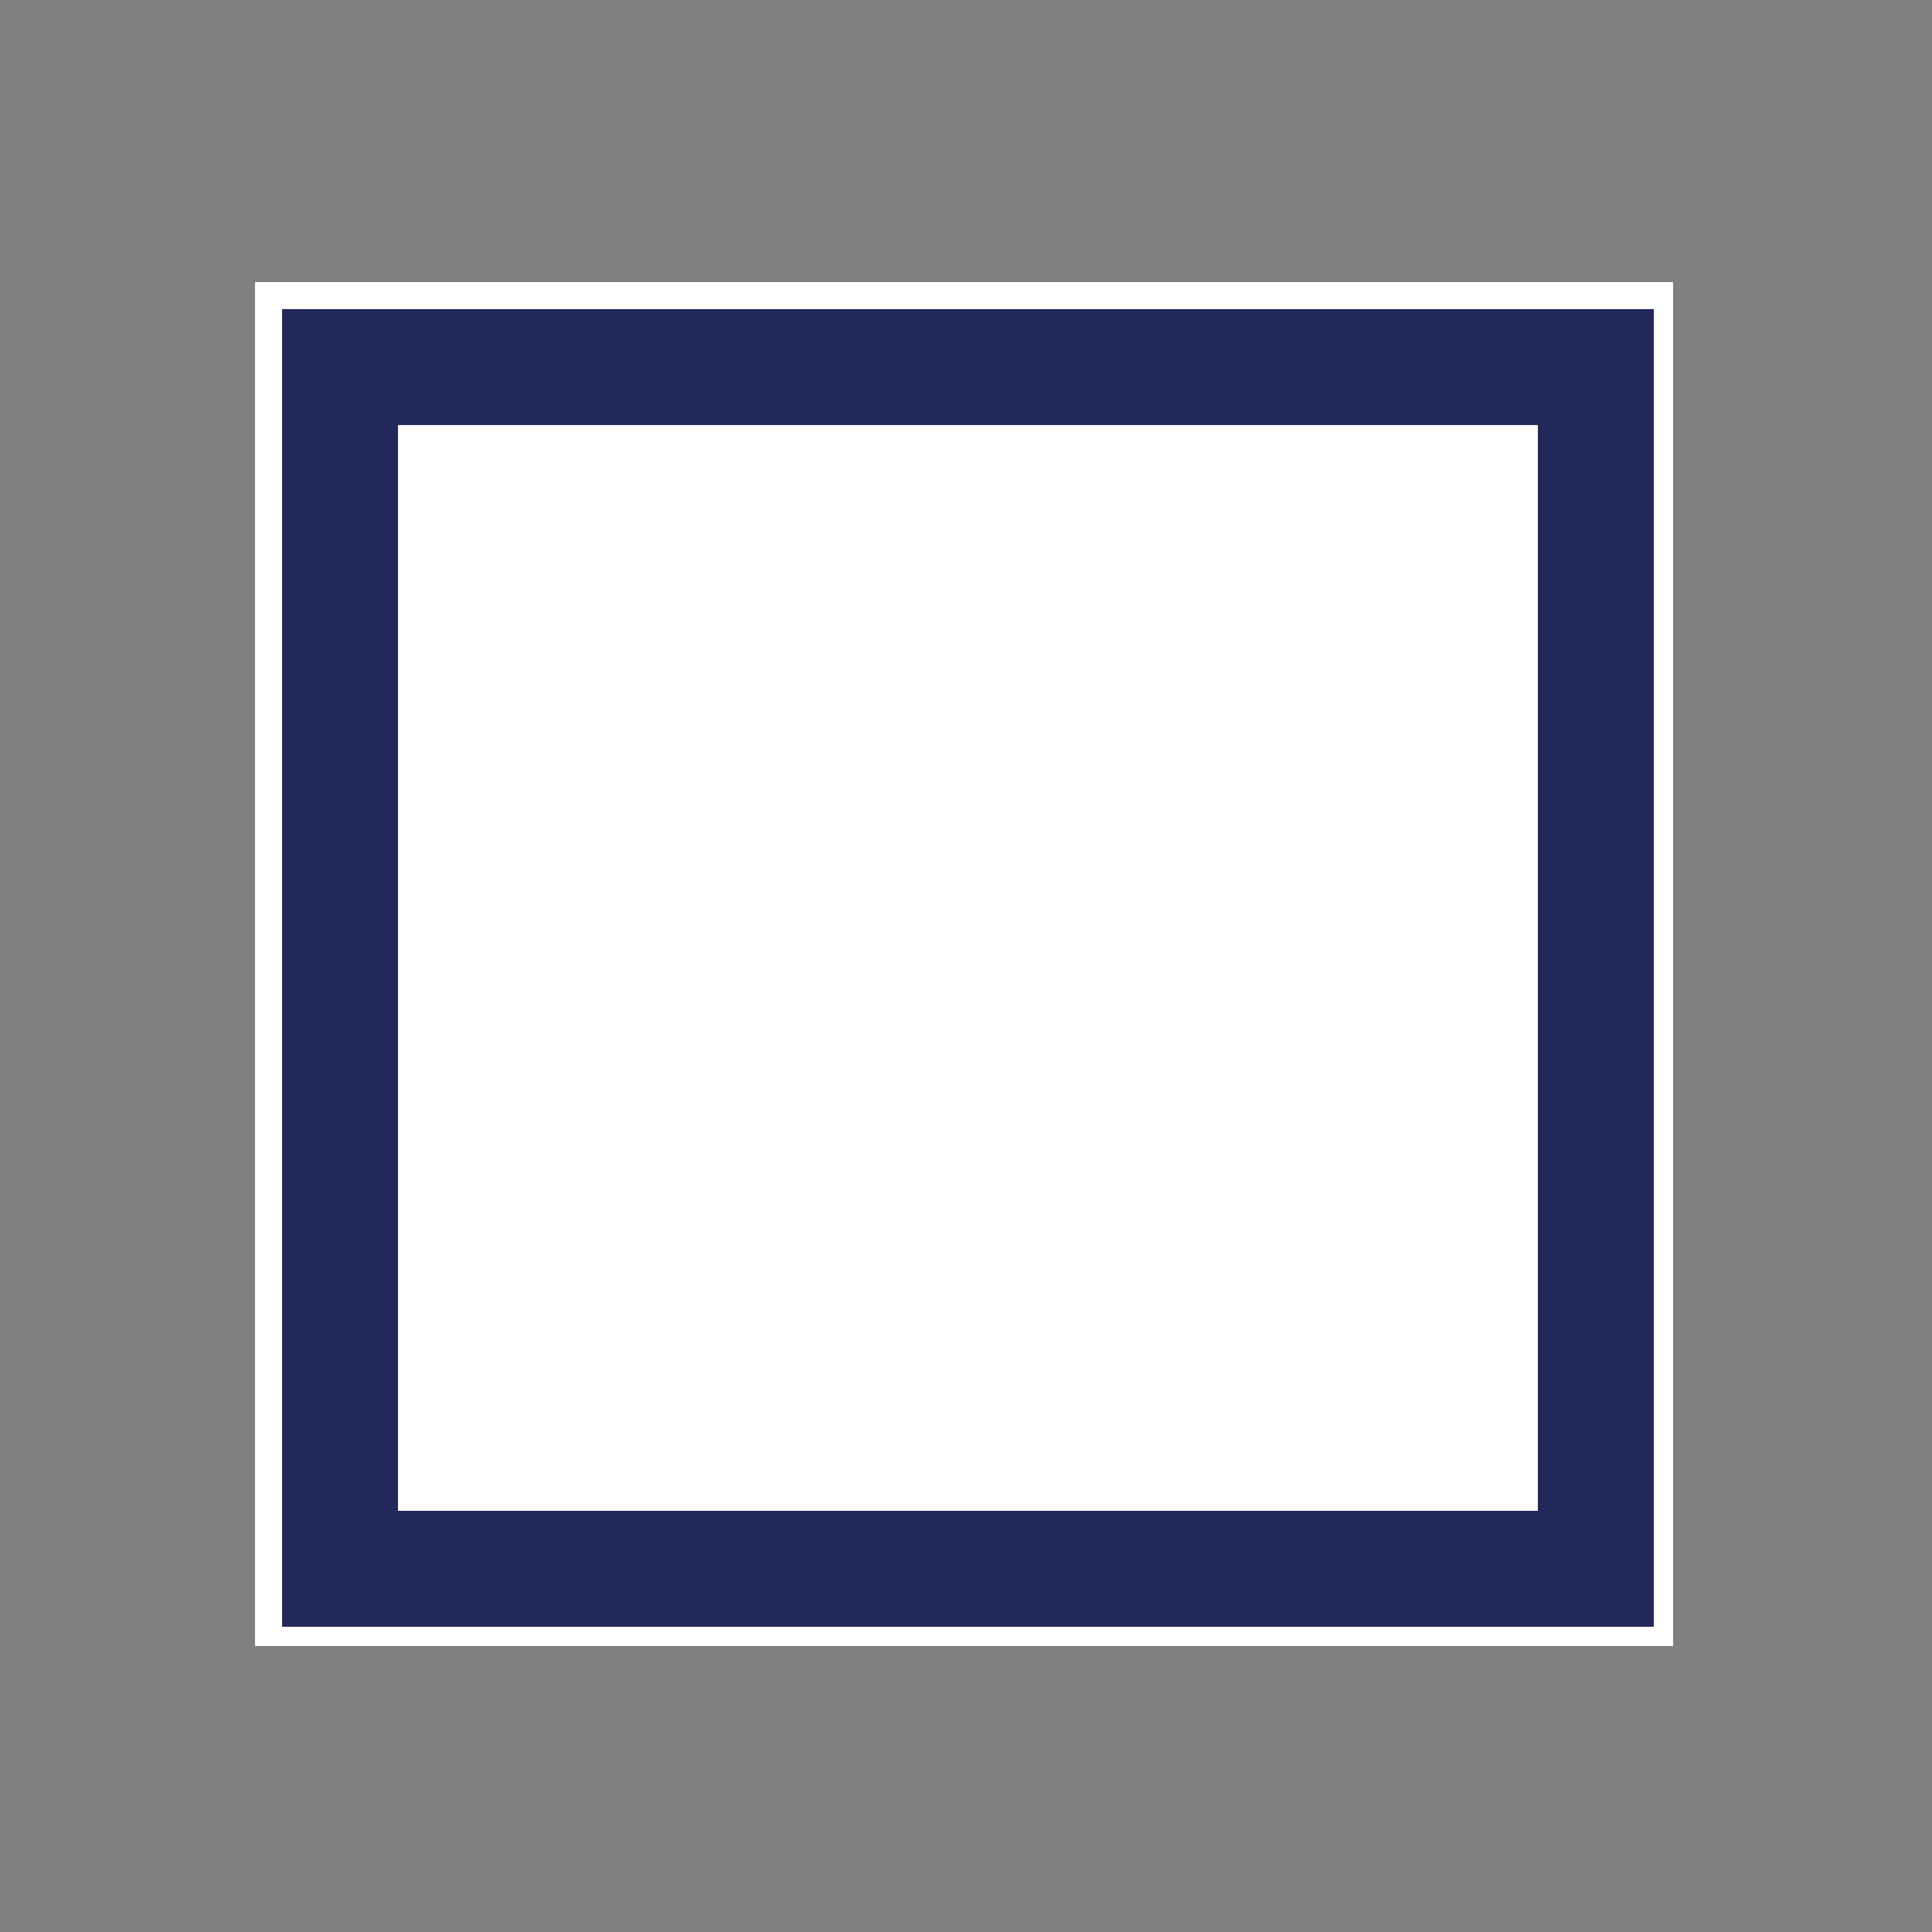 <?xml version="1.0" encoding="utf-8"?>
<!-- Generator: Adobe Illustrator 25.0.1, SVG Export Plug-In . SVG Version: 6.00 Build 0)  -->
<svg version="1.1" xmlns="http://www.w3.org/2000/svg" xmlns:xlink="http://www.w3.org/1999/xlink" x="0px" y="0px"
	 viewBox="0 0 50 50" style="enable-background:new 0 0 50 50;" xml:space="preserve">
<rect x="0" y="0" width="50" height="50" fill="#808080" stroke="none"/>
<style type="text/css">
	.st0{display:none;}
	.st1{display:inline;fill:#23285A;}
	.st2{display:inline;}
	.st3{fill:#FFFFFF;}
	.st4{fill:#FFFFFF;stroke:#23285A;stroke-width:3;}
	.st5{display:inline;fill:none;stroke:#82F0D7;stroke-width:3;}
</style>
<g id="play" class="st0">
	<path id="Polígono_1_3_" class="st1" d="M36,24.5L16.6,35.9V13.1L36,24.5z"/>
</g>
<g id="check-mark-checked" class="st0">
	<g id="Rectángulo_57" class="st2">
		<rect x="6.6" y="7.3" class="st3" width="36.7" height="35.3"/>
		<rect x="8.8" y="9.5" class="st4" width="32.5" height="31.1"/>
	</g>
	<path id="Trazado_69" class="st5" d="M15.2,25.3l5.7,6.1l13.2-14.1"/>
</g>
<g id="check-mark-unchecked">
	<g id="Rectángulo_57_1_">
		<rect x="6.6" y="7.3" class="st3" width="36.7" height="35.3"/>
		<rect x="8.8" y="9.5" class="st4" width="32.5" height="31.1"/>
	</g>
</g>
<g id="pause" class="st0">
	<rect id="Rectángulo_27" x="14.8" y="12.3" class="st1" width="8.9" height="25.5"/>
	<rect id="Rectángulo_28" x="26.3" y="12.3" class="st1" width="8.9" height="25.5"/>
</g>
<g id="forward" class="st0">
	<path id="Polígono_1_1_" class="st1" d="M47.2,24.5L27.8,35.9V13.1L47.2,24.5z"/>
	<path id="Polígono_1_2_" class="st1" d="M25.5,24.5L6.1,35.9V13.1L25.5,24.5z"/>
</g>
<g id="back" class="st0">
	<path id="Polígono_1_5_" class="st1" d="M3,24.5l19.4-11.4v22.8L3,24.5z"/>
	<path id="Polígono_1_4_" class="st1" d="M24.7,24.5l19.4-11.4v22.8L24.7,24.5z"/>
</g>
<g id="big-icons" class="st0">
	<rect id="Rectángulo_78" x="7" y="7" class="st1" width="36" height="36"/>
</g>
<g id="medium-icons" class="st0">
	<rect id="Rectángulo_68" x="8" y="6.9" class="st1" width="16.3" height="16.3"/>
	<rect id="Rectángulo_76" x="26.1" y="6.9" class="st1" width="16.3" height="16.3"/>
	<rect id="Rectángulo_74" x="26.1" y="24.9" class="st1" width="16.3" height="18.1"/>
	<rect id="Rectángulo_69" x="8" y="24.9" class="st1" width="16.3" height="18.1"/>
</g>
<g id="small-icons" class="st0">
	<rect id="Rectángulo_59" x="7" y="7" class="st1" width="10.8" height="10.8"/>
	<rect id="Rectángulo_60" x="19.6" y="7" class="st1" width="10.8" height="10.8"/>
	<rect id="Rectángulo_61" x="32.2" y="7" class="st1" width="10.8" height="10.8"/>
	<rect id="Rectángulo_62" x="32.2" y="19.6" class="st1" width="10.8" height="10.8"/>
	<rect id="Rectángulo_63" x="32.2" y="32.2" class="st1" width="10.8" height="10.8"/>
	<rect id="Rectángulo_64" x="19.6" y="19.6" class="st1" width="10.8" height="10.8"/>
	<rect id="Rectángulo_65" x="19.6" y="32.2" class="st1" width="10.8" height="10.8"/>
	<rect id="Rectángulo_66" x="7" y="19.6" class="st1" width="10.8" height="10.8"/>
	<rect id="Rectángulo_67" x="7" y="32.2" class="st1" width="10.8" height="10.8"/>
</g>
</svg>

